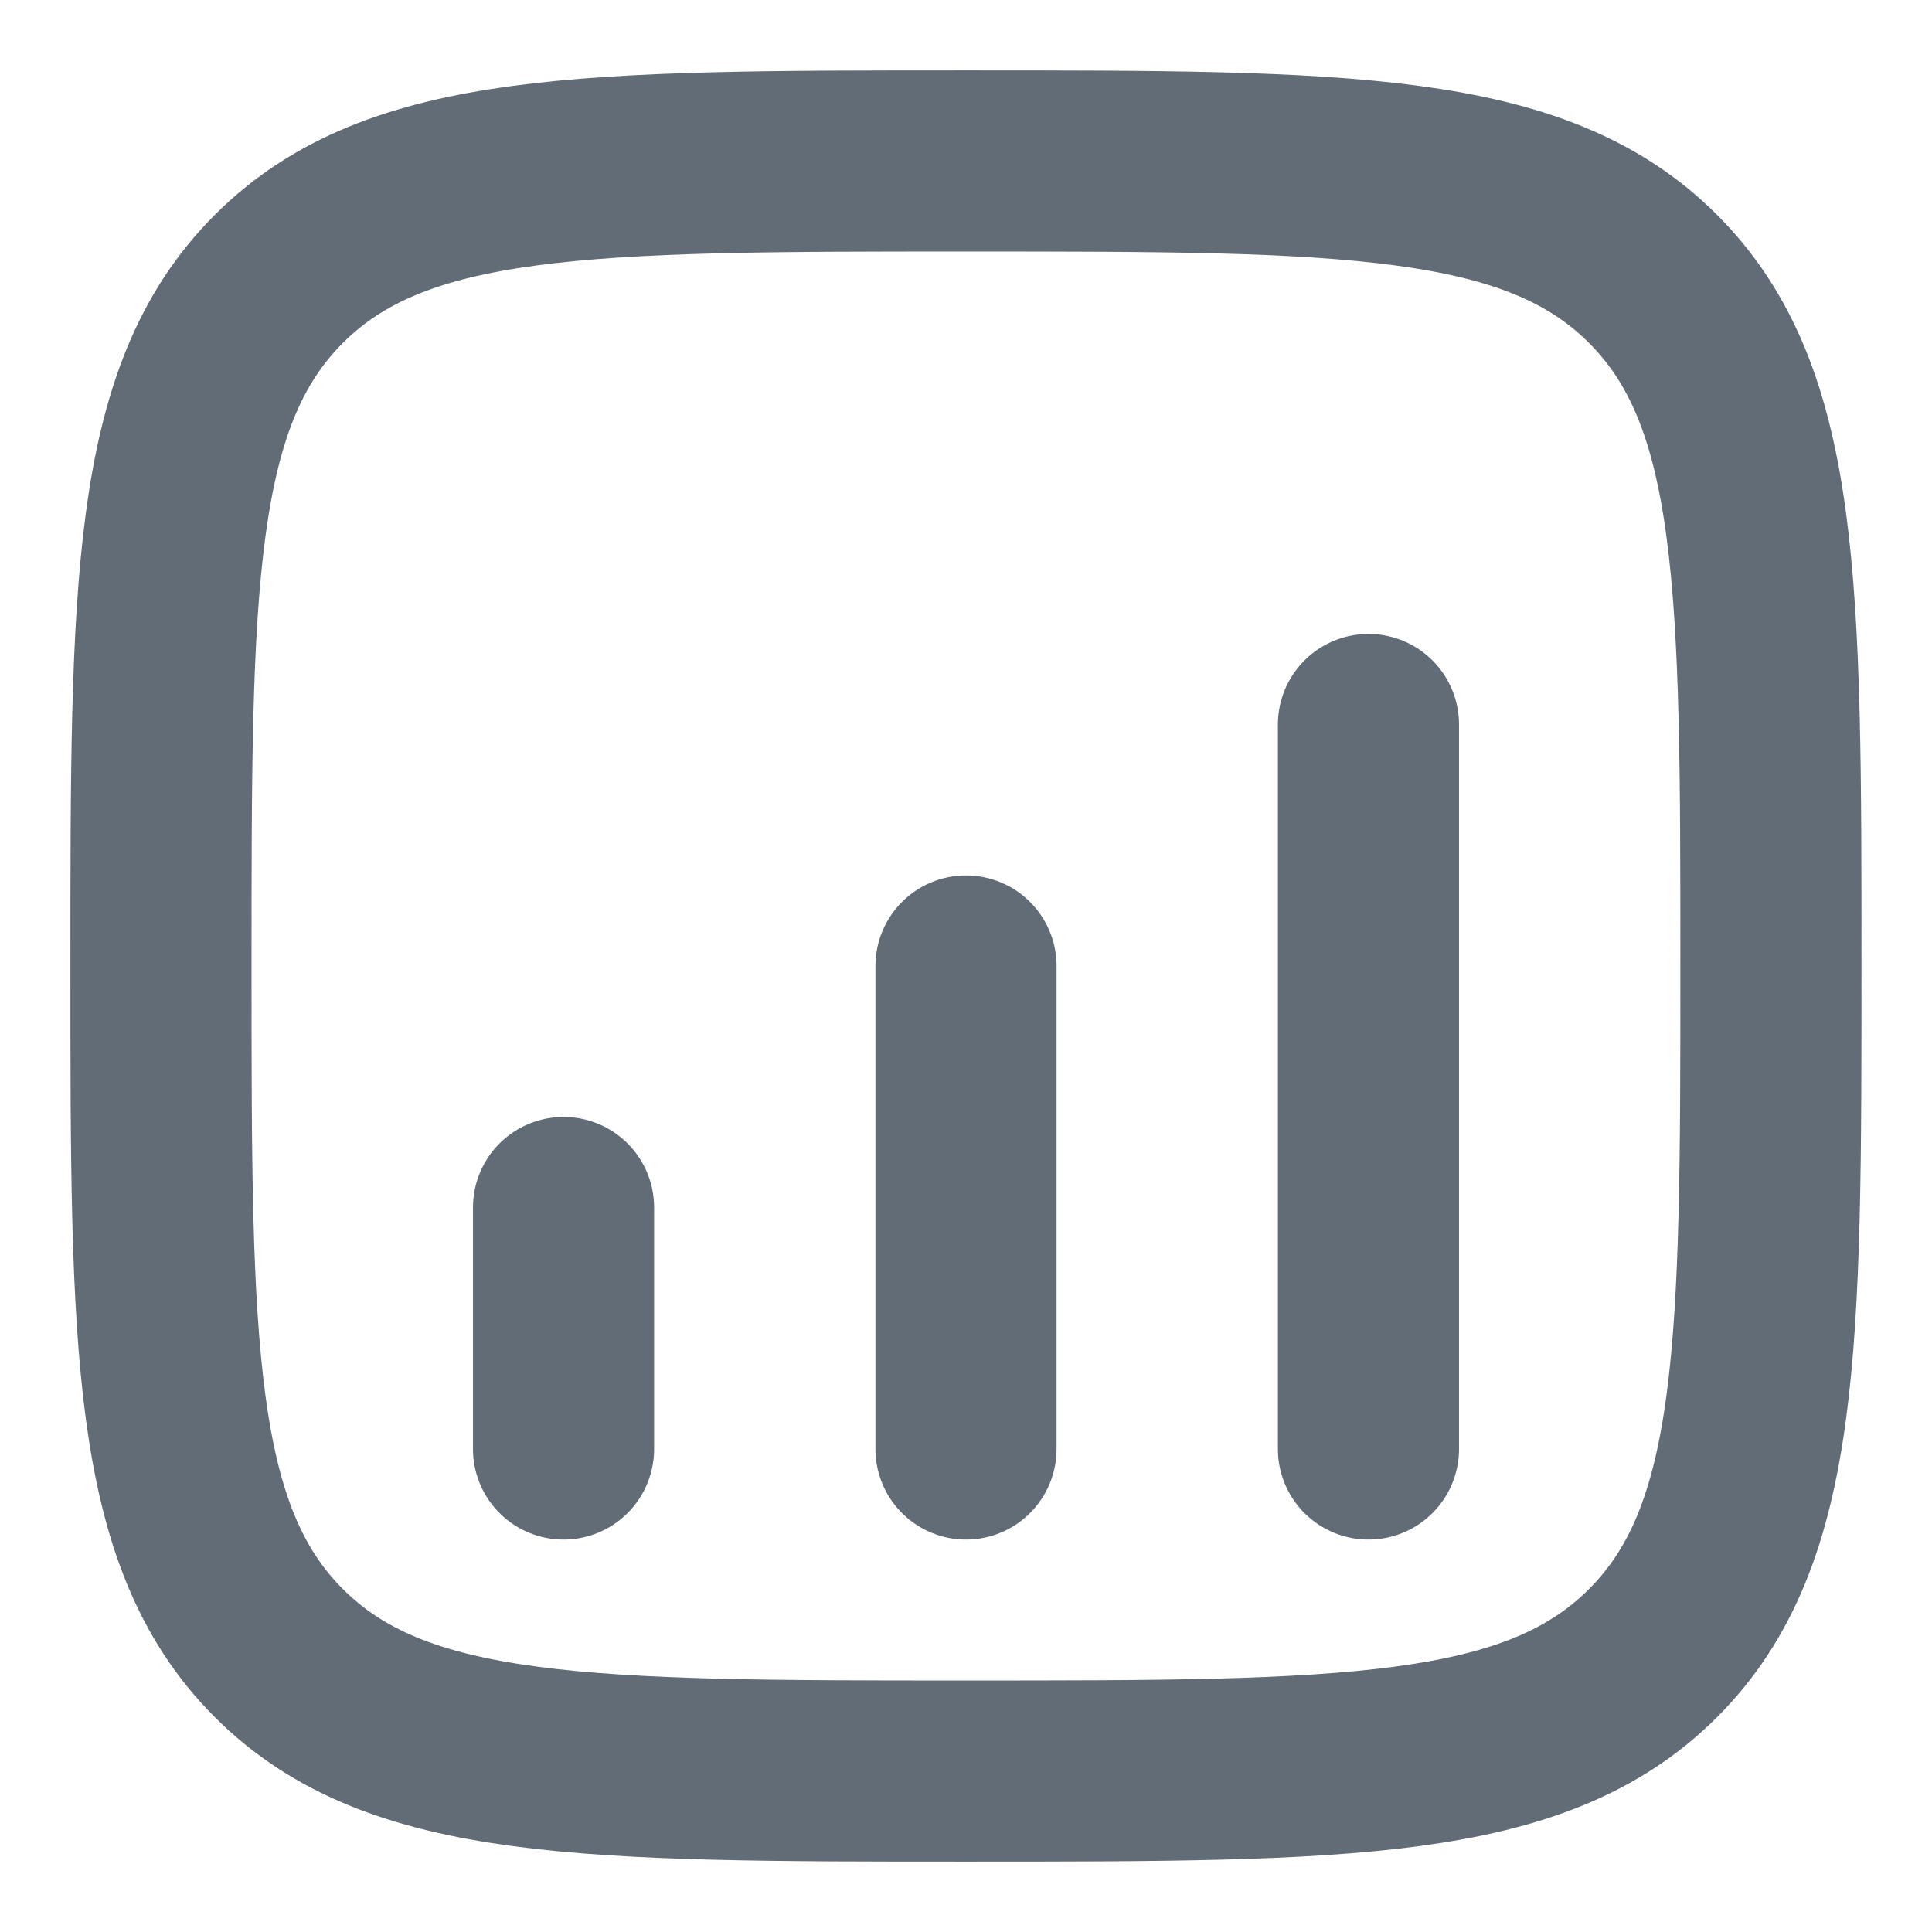 <svg width="16" height="16" viewBox="0 0 16 16" fill="none" xmlns="http://www.w3.org/2000/svg">
<g clip-path="url(#clip0_1131_29009)">
<path d="M1.333 8C1.333 4.857 1.333 3.286 2.309 2.31C3.286 1.333 4.857 1.333 8 1.333C11.142 1.333 12.714 1.333 13.69 2.31C14.666 3.286 14.666 4.857 14.666 8C14.666 11.143 14.666 12.714 13.69 13.69C12.714 14.667 11.142 14.667 8 14.667C4.857 14.667 3.286 14.667 2.309 13.69C1.333 12.714 1.333 11.143 1.333 8Z" stroke="#626C76" stroke-width="1.5"/>
<path d="M4.667 12L4.667 10" stroke="#626C76" stroke-width="1.5" stroke-linecap="round"/>
<path d="M8 12V8" stroke="#626C76" stroke-width="1.5" stroke-linecap="round"/>
<path d="M11.333 12V6" stroke="#626C76" stroke-width="1.5" stroke-linecap="round"/>
</g>
<defs>
<clipPath id="clip0_1131_29009">
<rect width="16" height="16" fill="white"/>
</clipPath>
</defs>
</svg>
